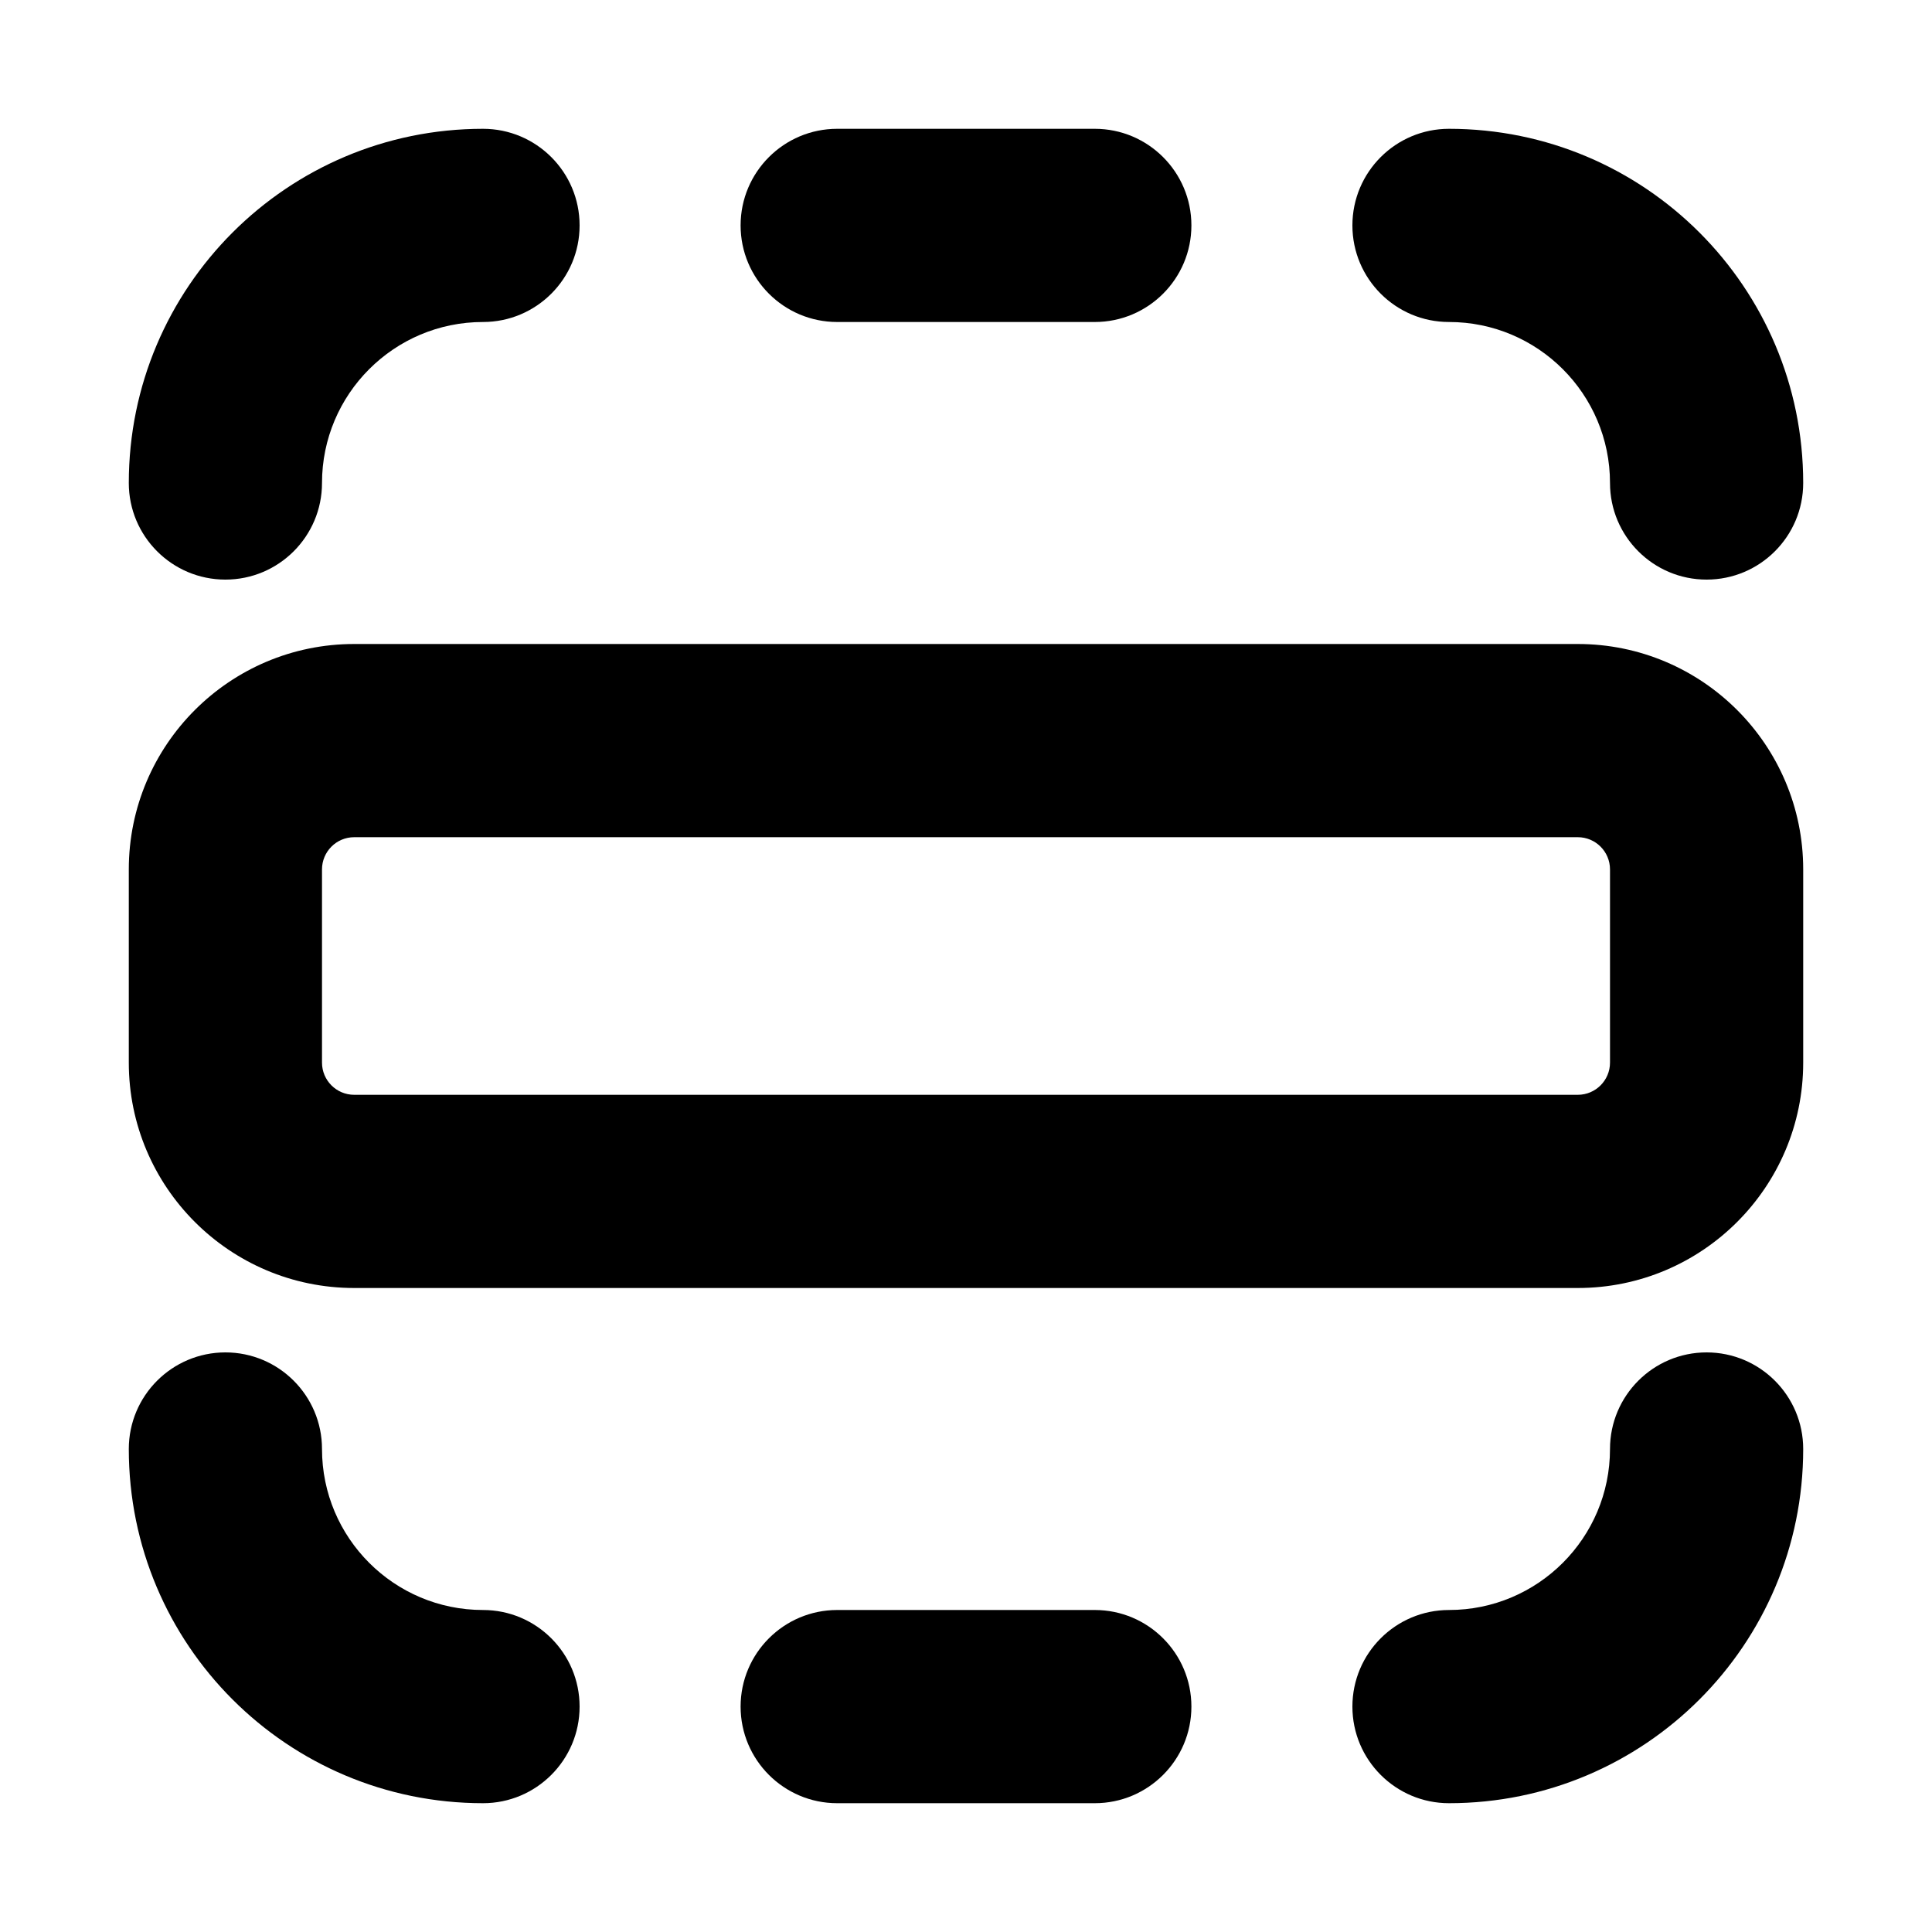 <svg xmlns="http://www.w3.org/2000/svg" viewBox="2.5 2.5 15 15"><path d="M3.5 6.25c0-1.519 1.231-2.75 2.75-2.75.414 0 .75.336.75.75s-.336.75-.75.75c-.69 0-1.25.56-1.25 1.25 0 .414-.336.75-.75.75s-.75-.336-.75-.75Z"/><path fill-rule="evenodd" d="M3.5 9.25c0-.966.784-1.75 1.75-1.75h9.5c.966 0 1.75.784 1.75 1.75v1.5c0 .966-.784 1.75-1.75 1.75h-9.5c-.966 0-1.75-.784-1.75-1.75v-1.5Zm1.75-.25c-.138 0-.25.112-.25.25v1.5c0 .138.112.25.25.25h9.5c.138 0 .25-.112.25-.25v-1.5c0-.138-.112-.25-.25-.25h-9.5Z"/><path d="M3.5 13.75c0 1.519 1.231 2.75 2.75 2.75.414 0 .75-.336.75-.75s-.336-.75-.75-.75c-.69 0-1.25-.56-1.25-1.25 0-.414-.336-.75-.75-.75s-.75.336-.75.75Z"/><path d="M13.75 3.5c1.519 0 2.75 1.231 2.75 2.75 0 .414-.336.75-.75.75s-.75-.336-.75-.75c0-.69-.56-1.25-1.25-1.25-.414 0-.75-.336-.75-.75s.336-.75.75-.75Z"/><path d="M13.75 16.5c1.519 0 2.75-1.231 2.75-2.75 0-.414-.336-.75-.75-.75s-.75.336-.75.75c0 .69-.56 1.25-1.25 1.25-.414 0-.75.336-.75.75s.336.75.75.75Z"/><path d="M11.75 4.25c0 .414-.336.75-.75.75h-2c-.414 0-.75-.336-.75-.75s.336-.75.75-.75h2c.414 0 .75.336.75.75Z"/><path d="M11 16.5c.414 0 .75-.336.75-.75s-.336-.75-.75-.75h-2c-.414 0-.75.336-.75.75s.336.75.75.75h2Z"/></svg>